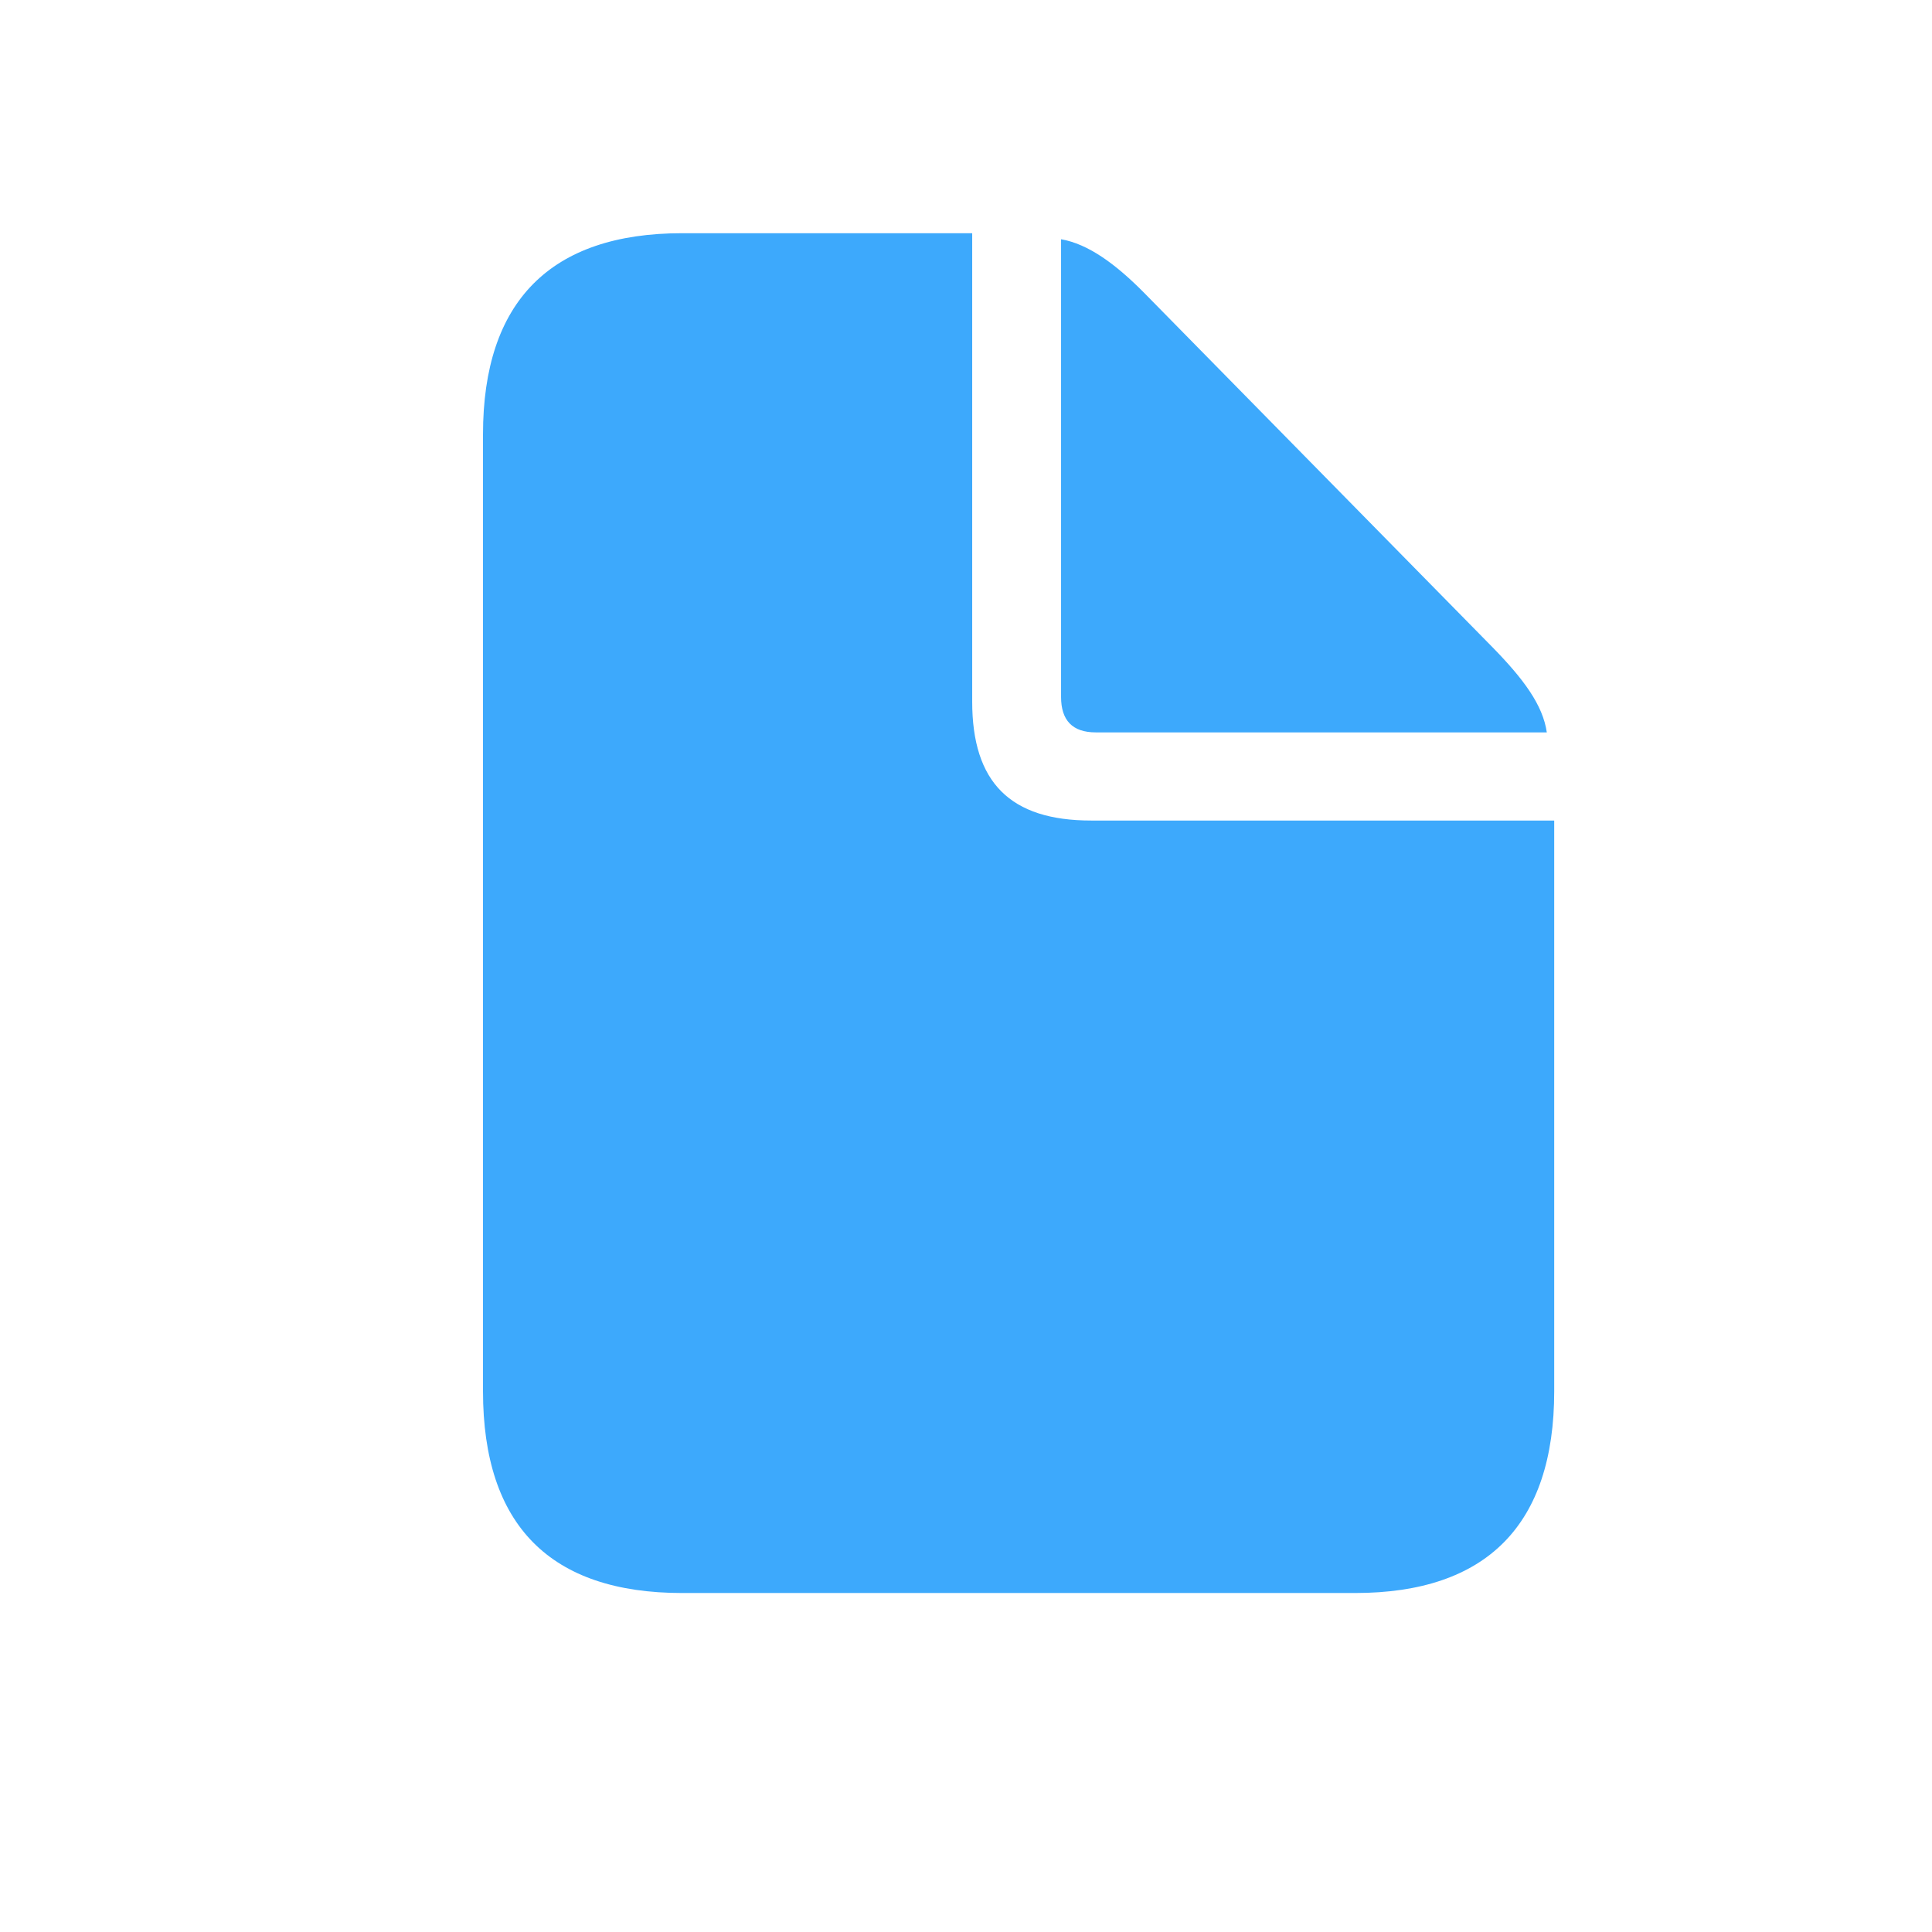 <?xml version="1.0" encoding="UTF-8"?>
<svg width="24px" height="24px" viewBox="0 0 24 24" version="1.1" xmlns="http://www.w3.org/2000/svg" xmlns:xlink="http://www.w3.org/1999/xlink">
    <!-- Generator: Sketch 64 (93537) - https://sketch.com -->
    <title>file-icon</title>
    <desc>Created with Sketch.</desc>
    <g id="UI-style-guide" stroke="none" stroke-width="1" fill="none" fill-rule="evenodd">
        <g id="UI-Style-Guide-Copy" transform="translate(-814, -3930)" fill="#3DA9FC" fill-rule="nonzero">
            <g id="file-icon" transform="translate(814, 3930)">
                <g>
                    <path d="M12.077,2.897 L12.077,8.716 C12.077,9.72 12.55,10.193 13.554,10.193 L13.554,10.193 L19.307,10.193 L19.307,17.282 C19.307,18.942 18.468,19.789 16.833,19.789 L16.833,19.789 L8.474,19.789 C6.839,19.789 6,18.951 6,17.282 L6,17.282 L6,5.396 C6,3.744 6.839,2.897 8.474,2.897 L8.474,2.897 L12.077,2.897 Z M13.181,2.972 C13.513,3.03 13.853,3.271 14.227,3.652 L14.227,3.652 L18.543,8.043 C18.925,8.434 19.166,8.757 19.215,9.098 L19.215,9.098 L13.612,9.098 C13.322,9.098 13.181,8.948 13.181,8.658 L13.181,8.658 Z"></path>
                </g>
            </g>
        </g>
    </g>
</svg>
